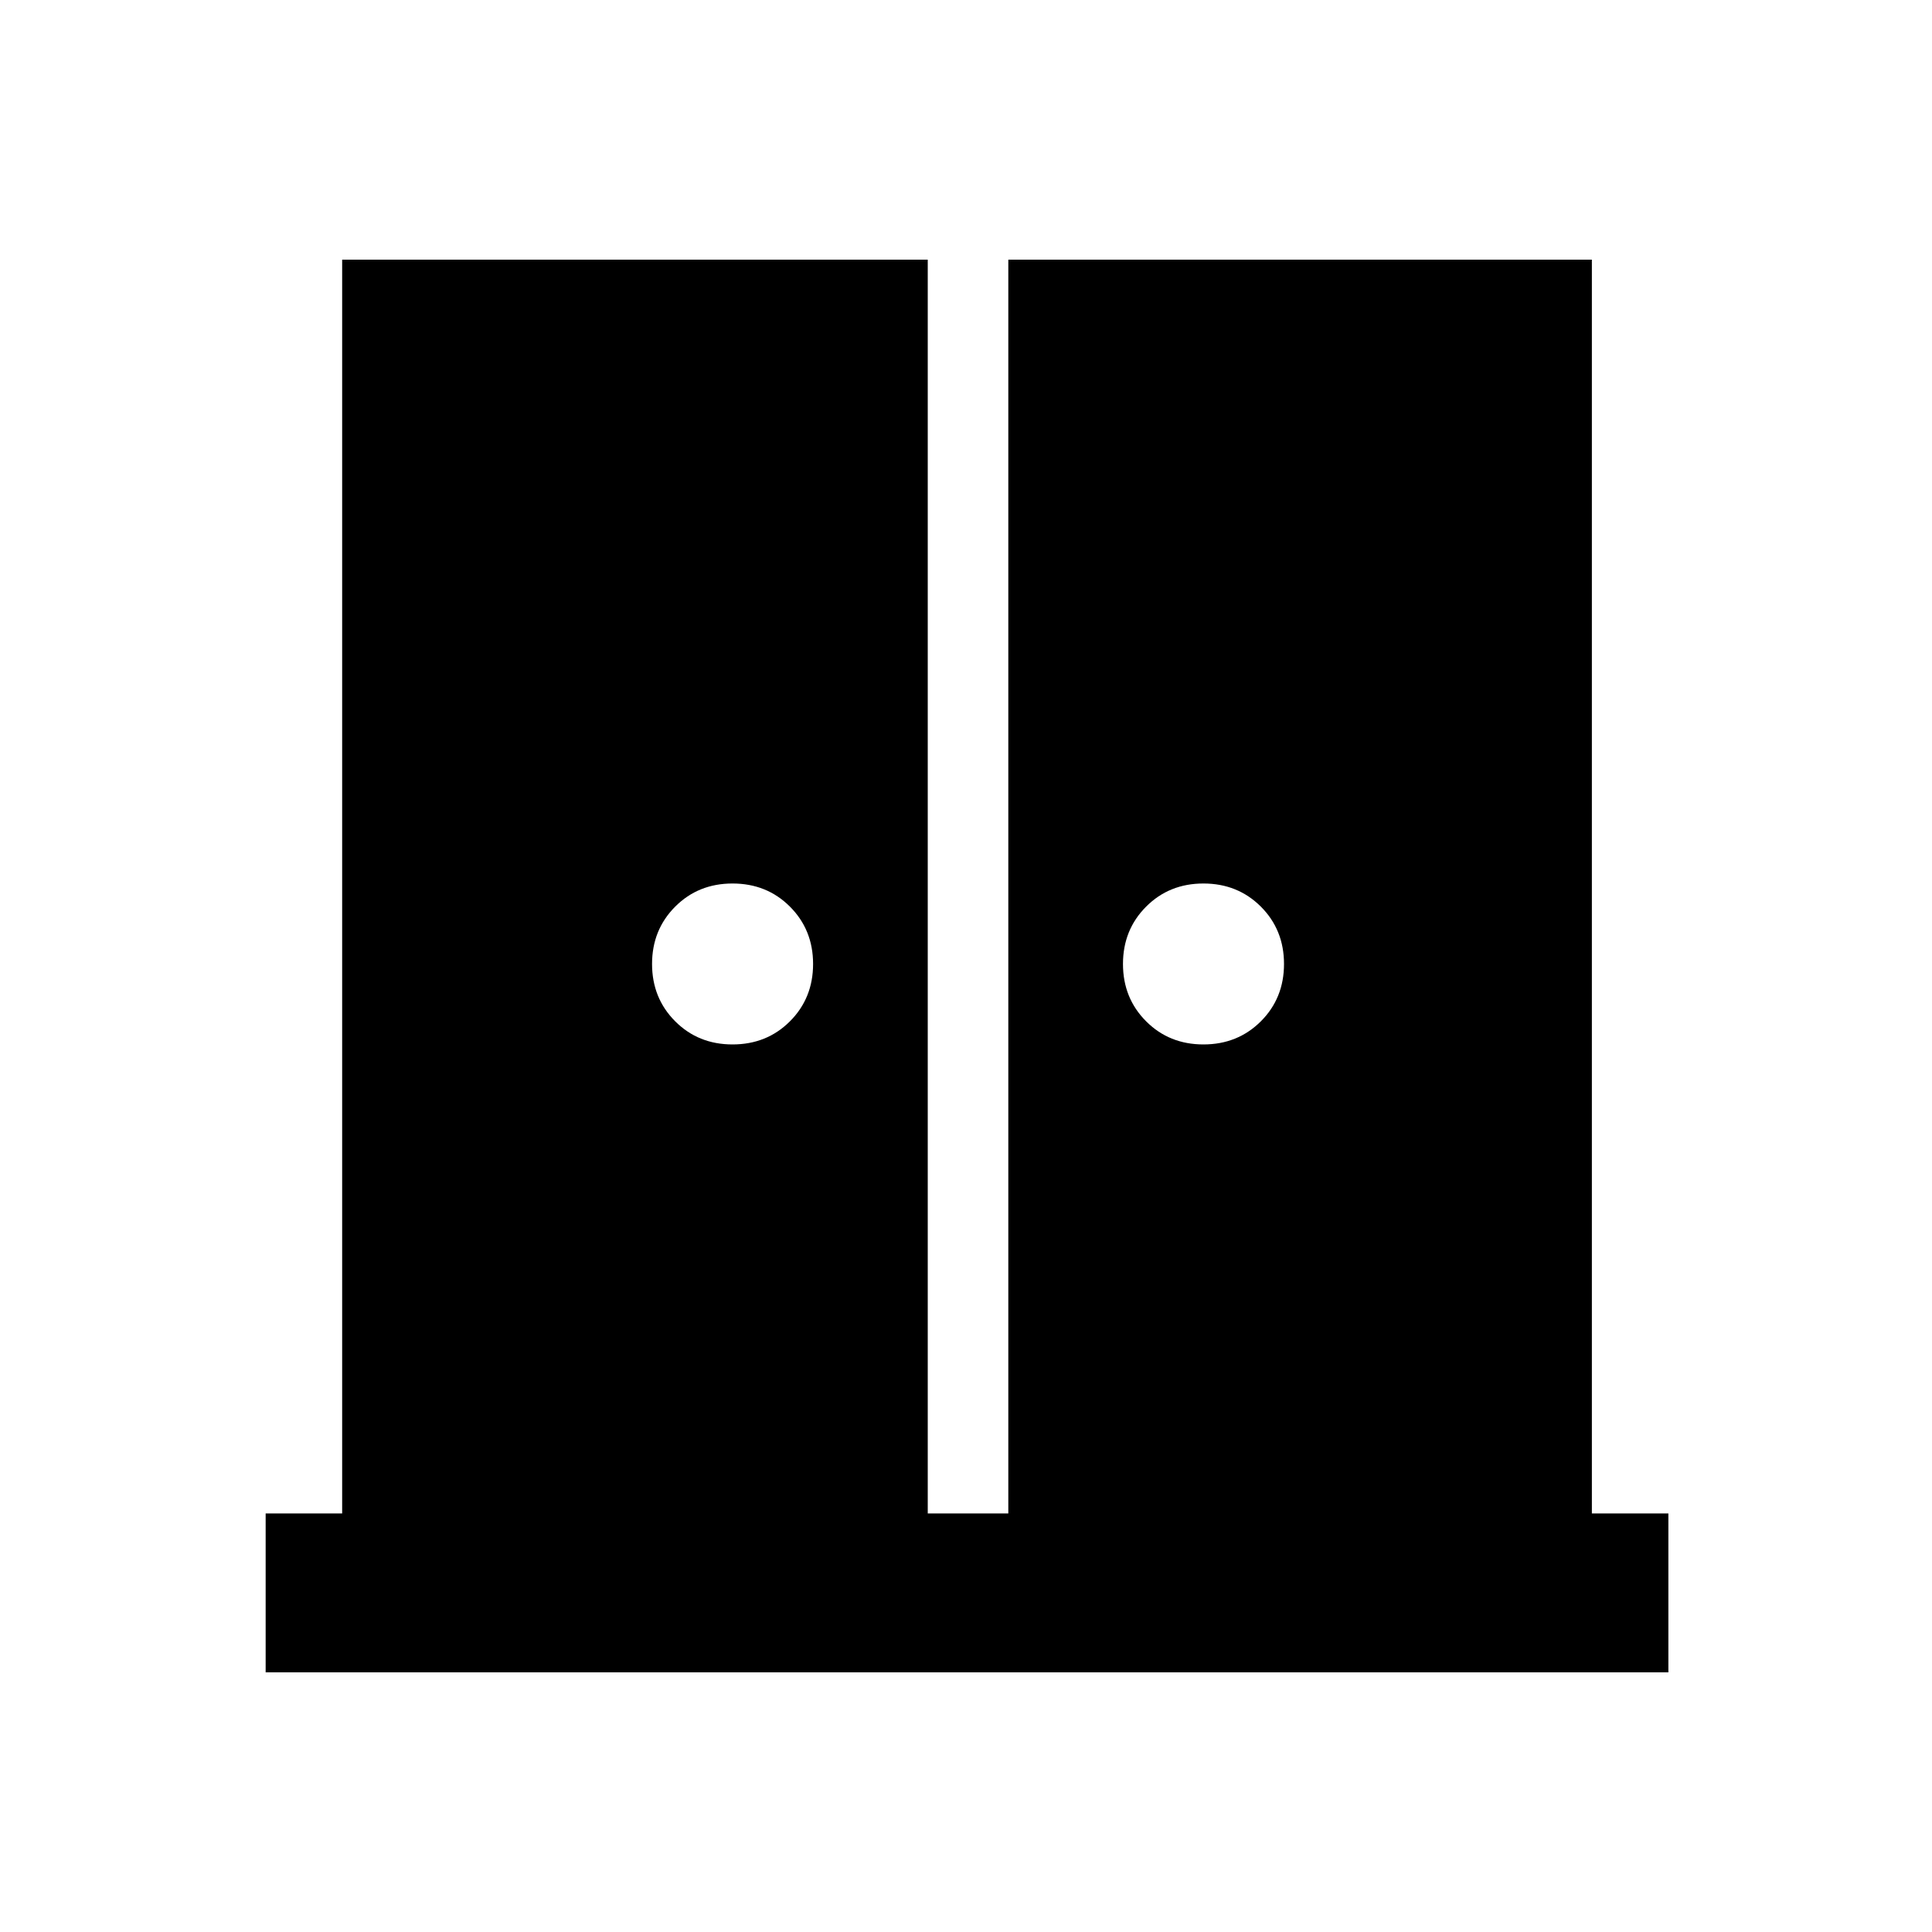 <svg xmlns="http://www.w3.org/2000/svg" height="20" width="20"><path d="M7.583 10.812Q7.938 10.812 8.177 10.573Q8.417 10.333 8.417 9.979Q8.417 9.625 8.177 9.385Q7.938 9.146 7.583 9.146Q7.229 9.146 6.99 9.385Q6.75 9.625 6.75 9.979Q6.75 10.333 6.99 10.573Q7.229 10.812 7.583 10.812ZM12.458 10.812Q12.812 10.812 13.052 10.573Q13.292 10.333 13.292 9.979Q13.292 9.625 13.052 9.385Q12.812 9.146 12.458 9.146Q12.104 9.146 11.865 9.385Q11.625 9.625 11.625 9.979Q11.625 10.333 11.865 10.573Q12.104 10.812 12.458 10.812ZM2.75 17.312V15.667H3.542V2.688H9.604V15.667H10.438V2.688H16.479V15.667H17.271V17.312Z"/></svg>